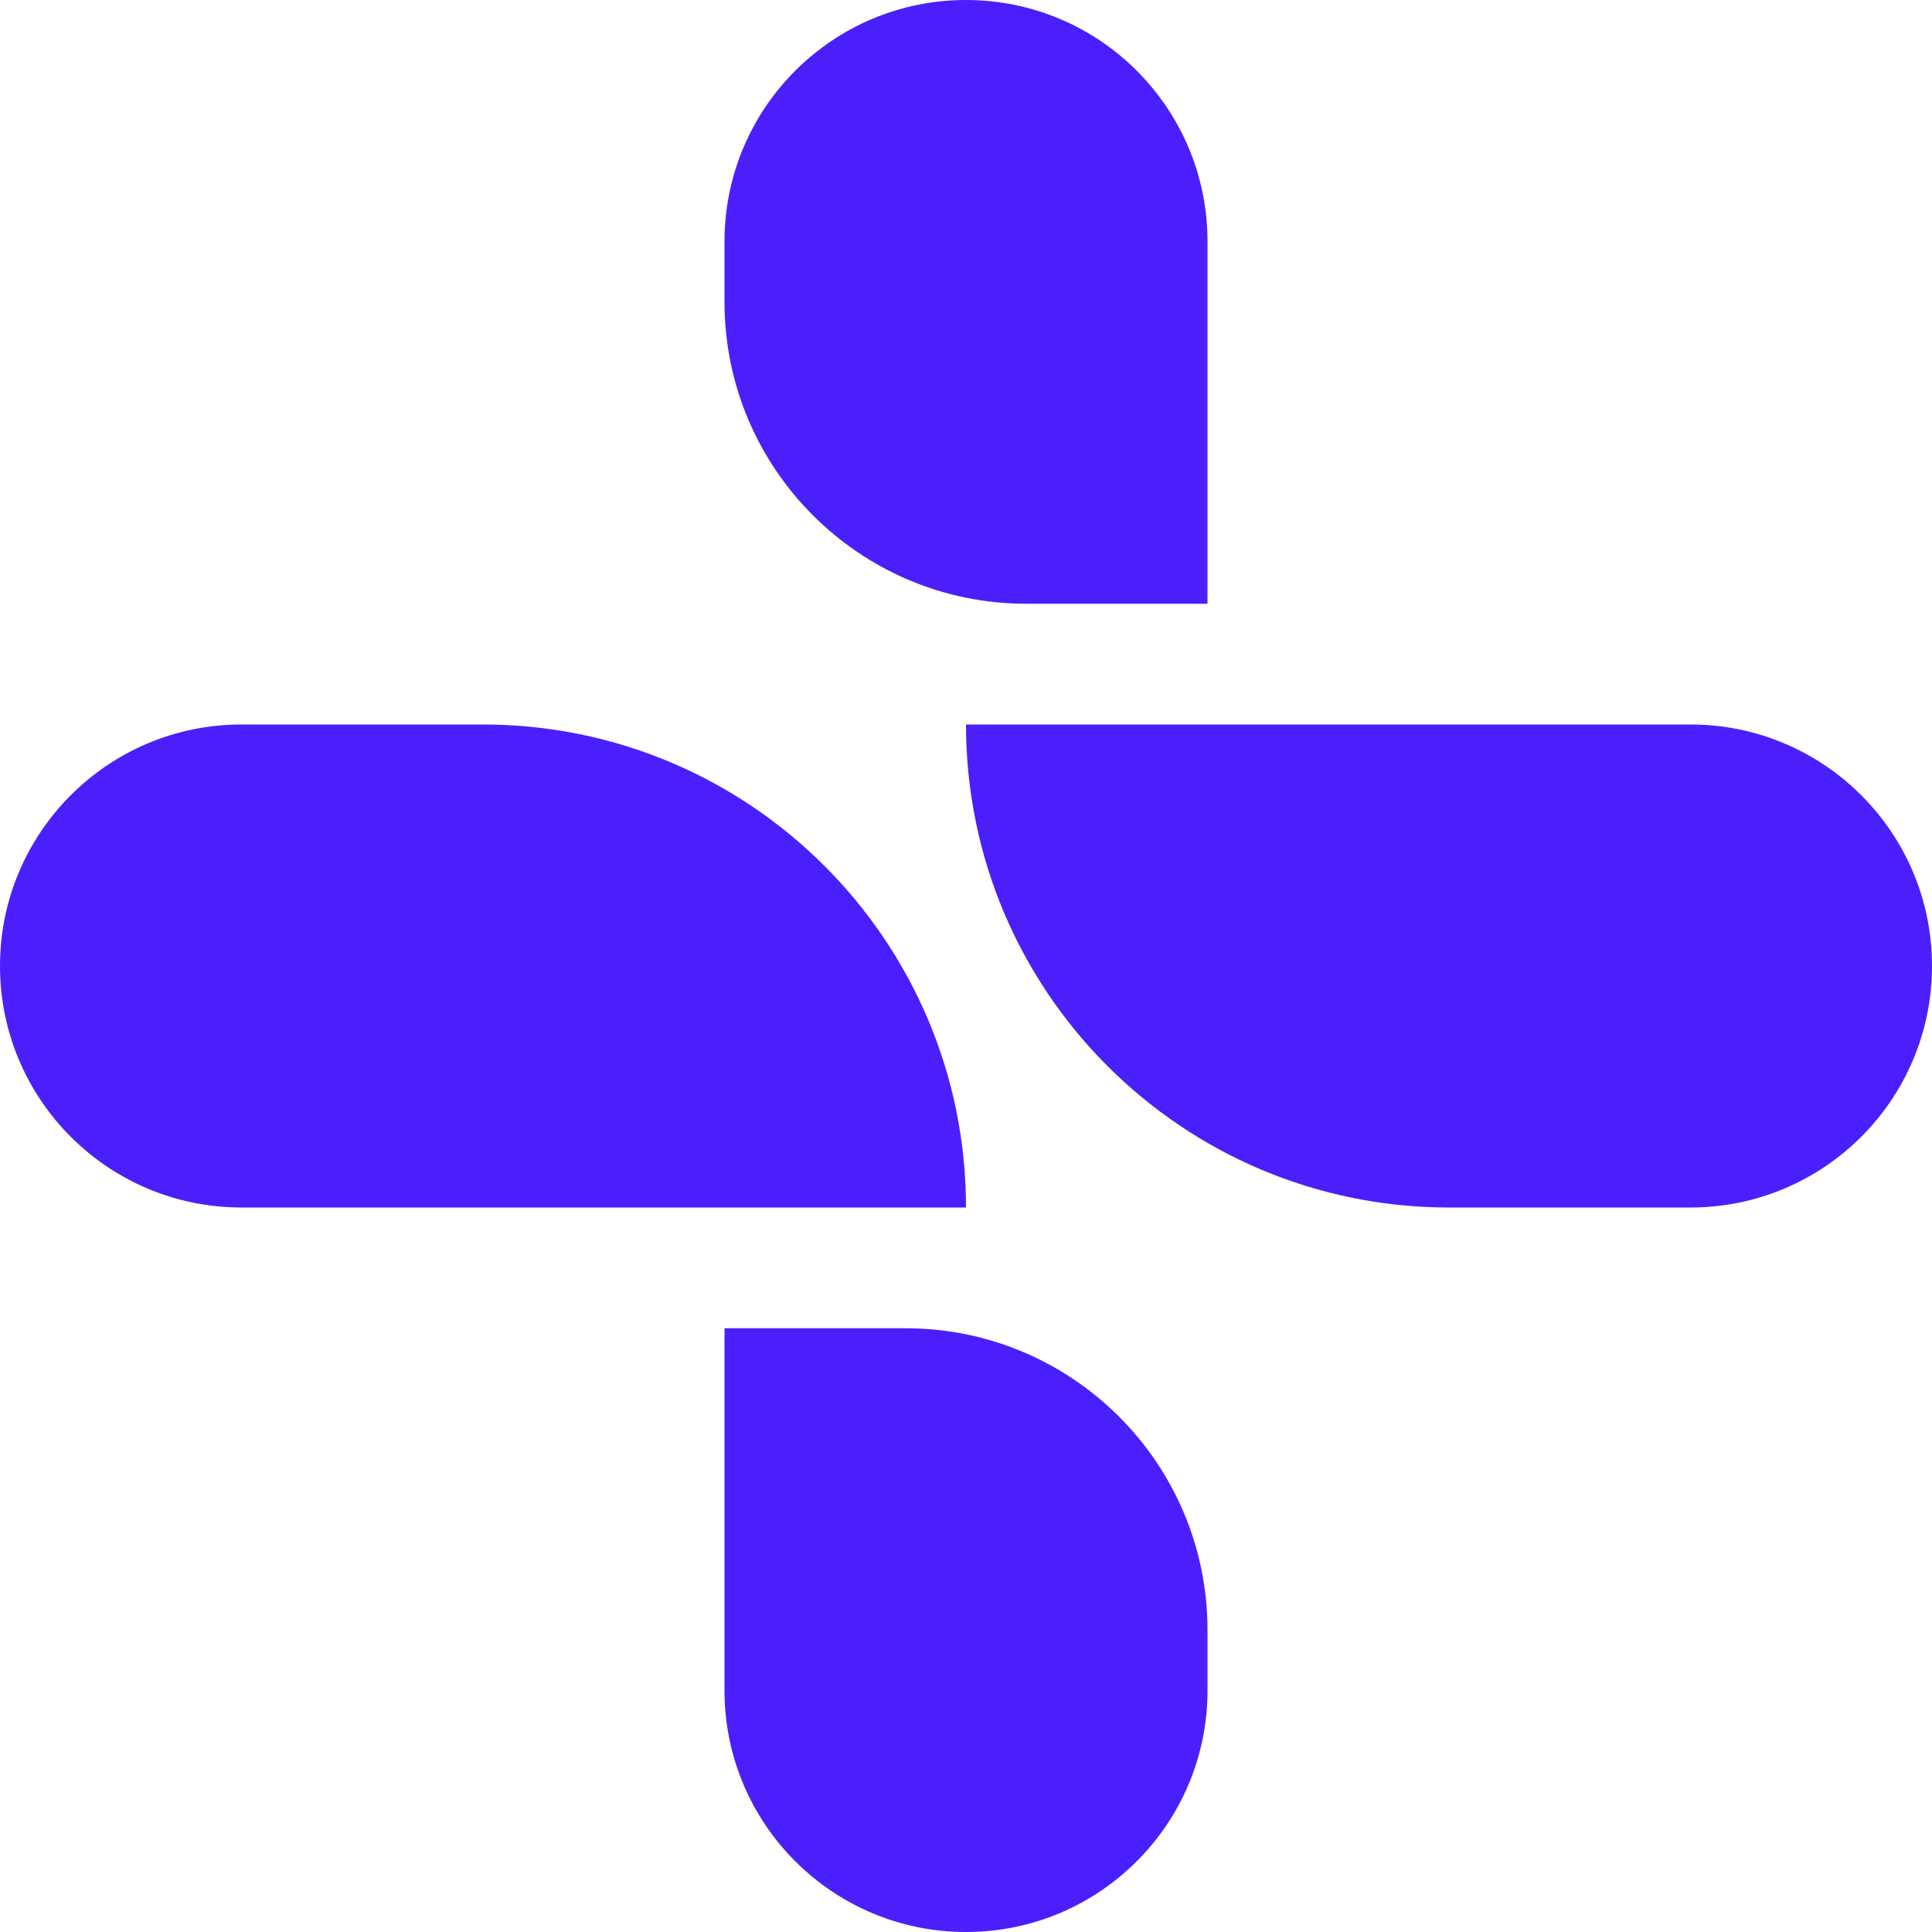 <svg width="30" height="30" viewBox="0 0 30 30" fill="none" xmlns="http://www.w3.org/2000/svg">
<path d="M18.75 9.375V3.75C18.75 1.679 17.071 9.05292e-08 15 0C12.929 -9.05292e-08 11.25 1.679 11.25 3.75V4.688C11.25 7.276 13.349 9.375 15.938 9.375H18.75Z" fill="#4B1FFC"/>
<path d="M11.25 20.625V26.25C11.25 28.321 12.929 30 15 30C17.071 30 18.75 28.321 18.75 26.25V25.312C18.75 22.724 16.651 20.625 14.062 20.625H11.25Z" fill="#4B1FFC"/>
<path d="M15 11.25H26.25C28.321 11.25 30 12.929 30 15C30 17.071 28.321 18.75 26.25 18.75H22.5C18.358 18.75 15 15.392 15 11.25Z" fill="#4B1FFC"/>
<path d="M15 18.75H3.75C1.679 18.75 0 17.071 0 15C0 12.929 1.679 11.25 3.75 11.25H7.5C11.642 11.25 15 14.608 15 18.75Z" fill="#4B1FFC"/>
</svg>
